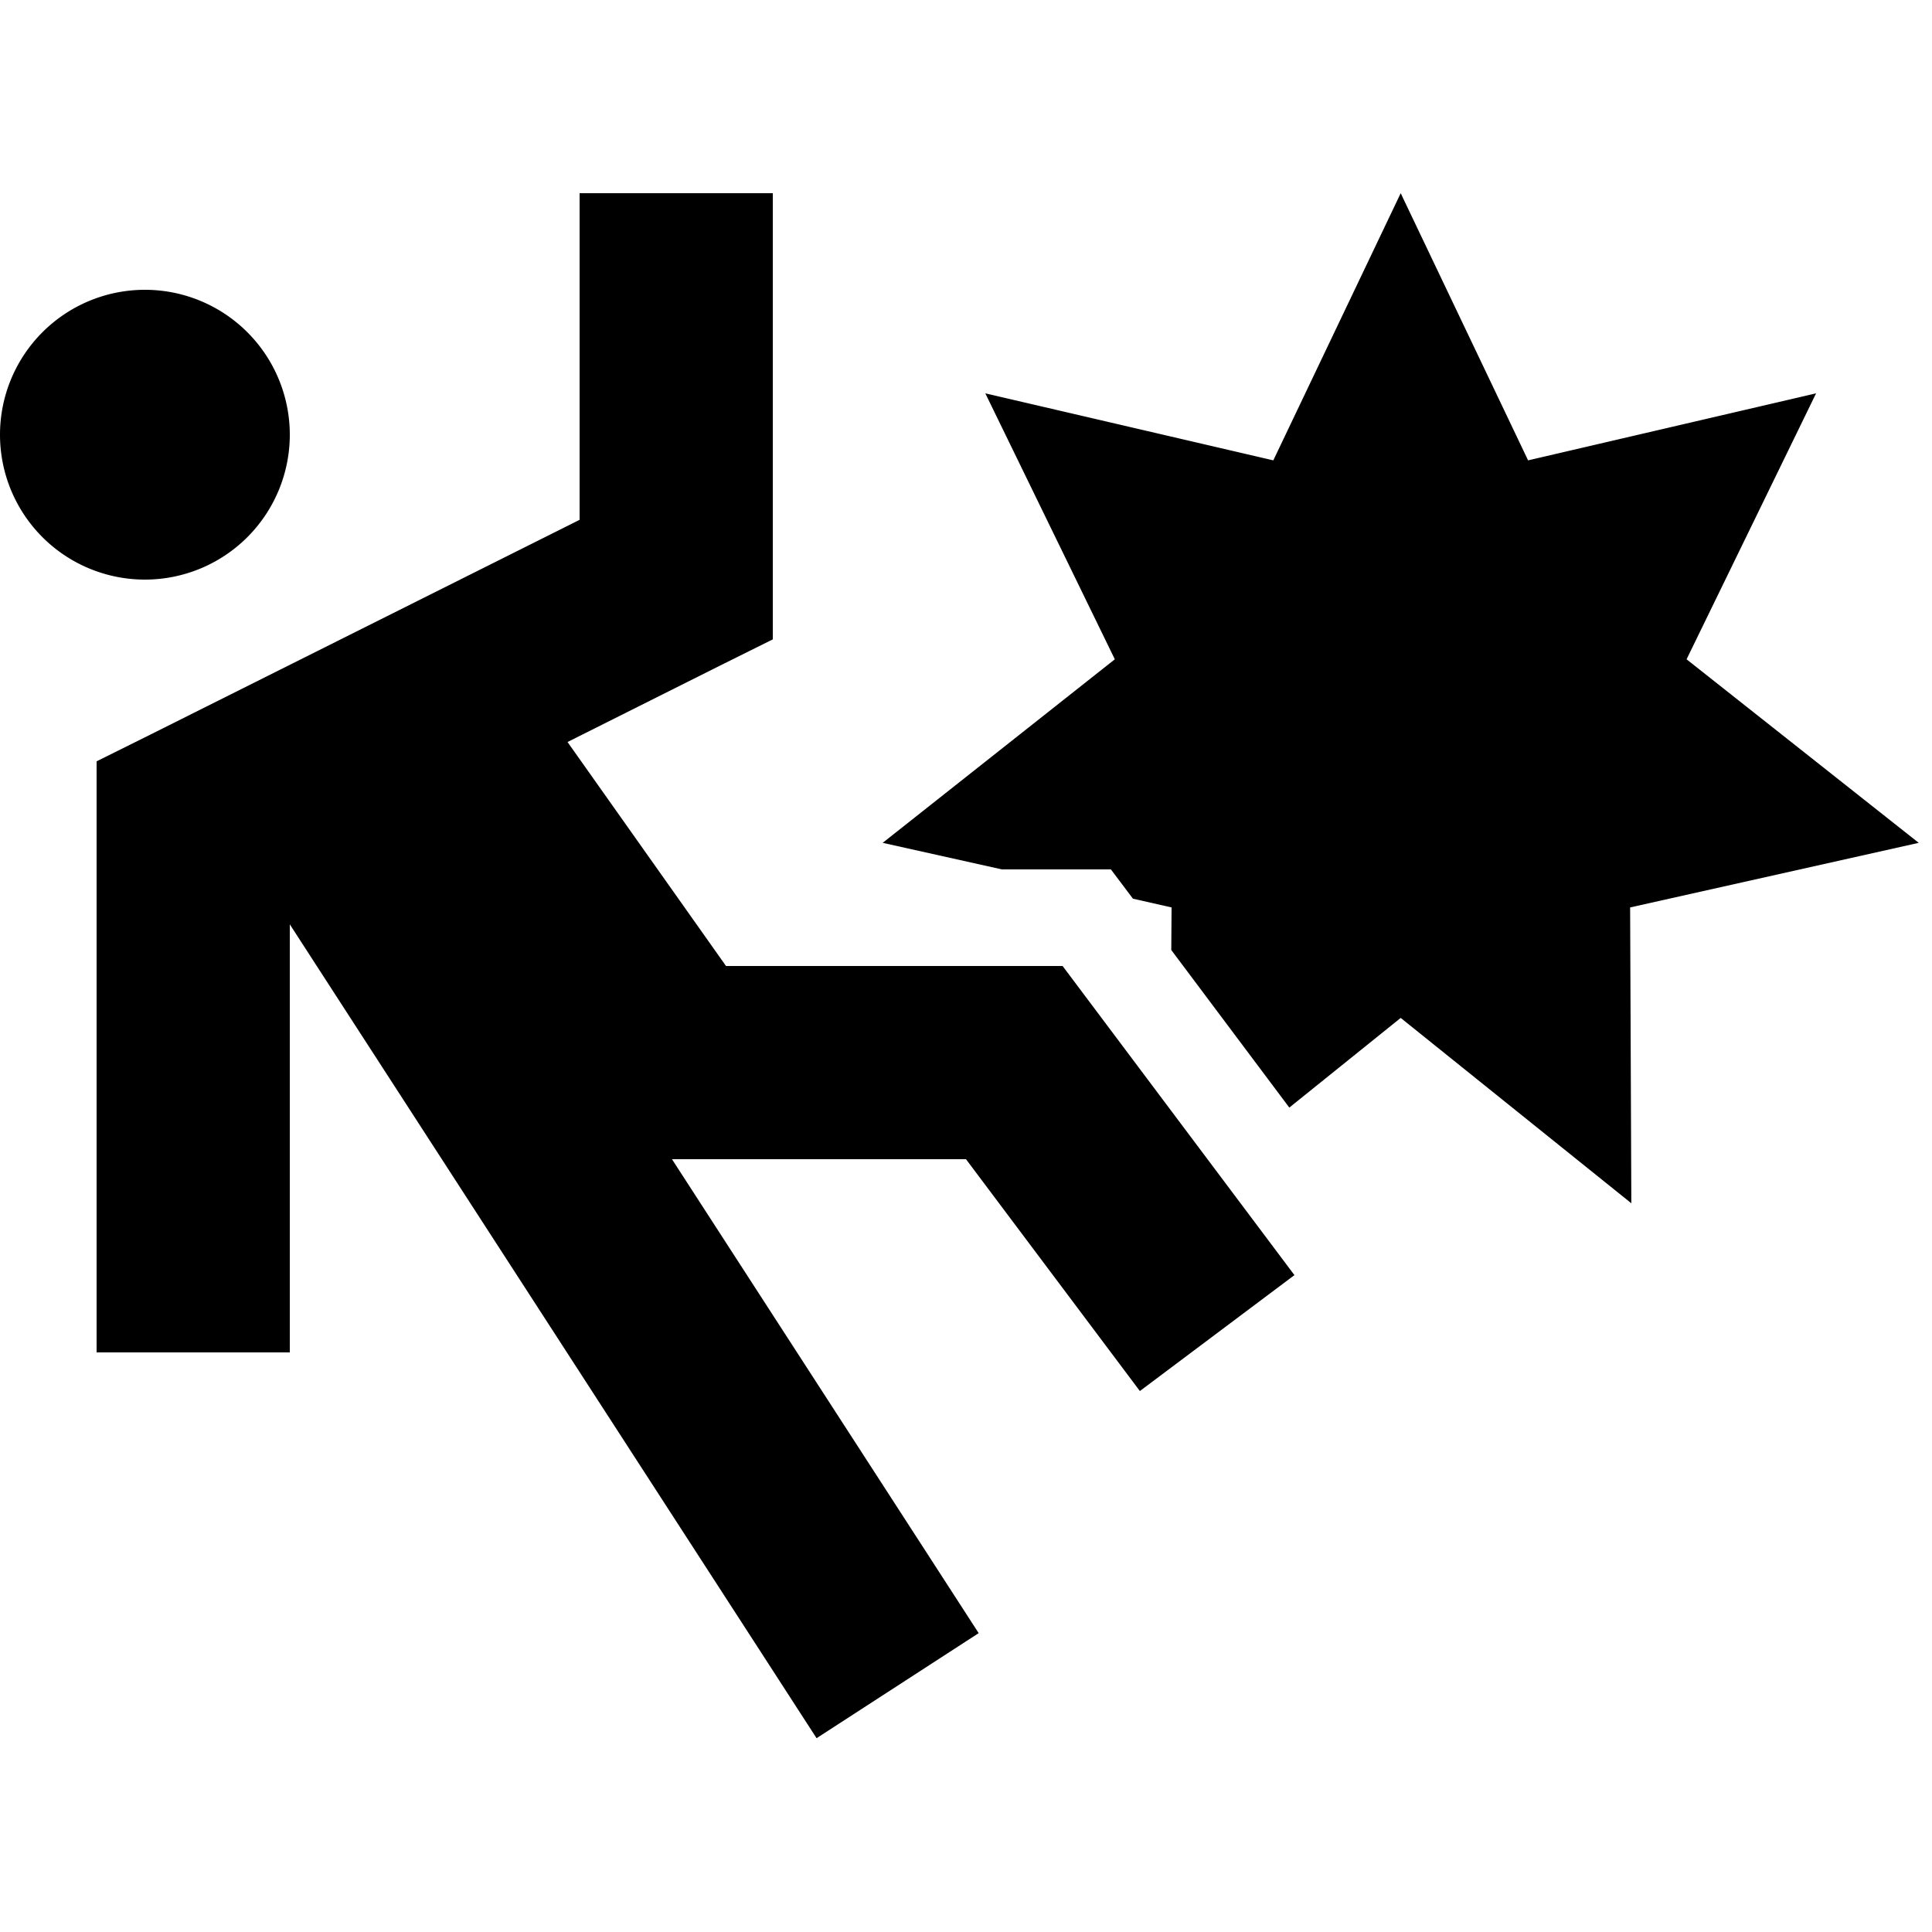 <svg xmlns="http://www.w3.org/2000/svg" width="24" height="24" viewBox="0 0 640 512">
    <path d="M256 32l0-32L192 0l0 32 0 76.2L49.7 179.4 32 188.2 32 208l0 144 0 32 64 0 0-32 0-109.8L253.1 484.9l17.4 26.9L324.2 477l-17.4-26.9L222.6 320l1.4 0 96 0 38.4 51.2 19.2 25.6 51.2-38.4-19.2-25.6-48-64L352 256l-16 0-95.5 0L188 181.8l50.3-25.2 17.7-8.8 0-19.8 0-96zM96 80A48 48 0 1 0 0 80a48 48 0 1 0 96 0zM464 273.2l76.4 61.4-.4-98 95.6-21.4-76.9-60.8 42.9-88.1L506.2 88.5 464 0 421.8 88.5 326.4 66.3l42.9 88.1-76.9 60.8 39.5 8.8 4.1 0 32 0 7.3 9.7 12.8 2.9-.1 14.1 39.1 52.2L464 273.2z"/>
</svg>